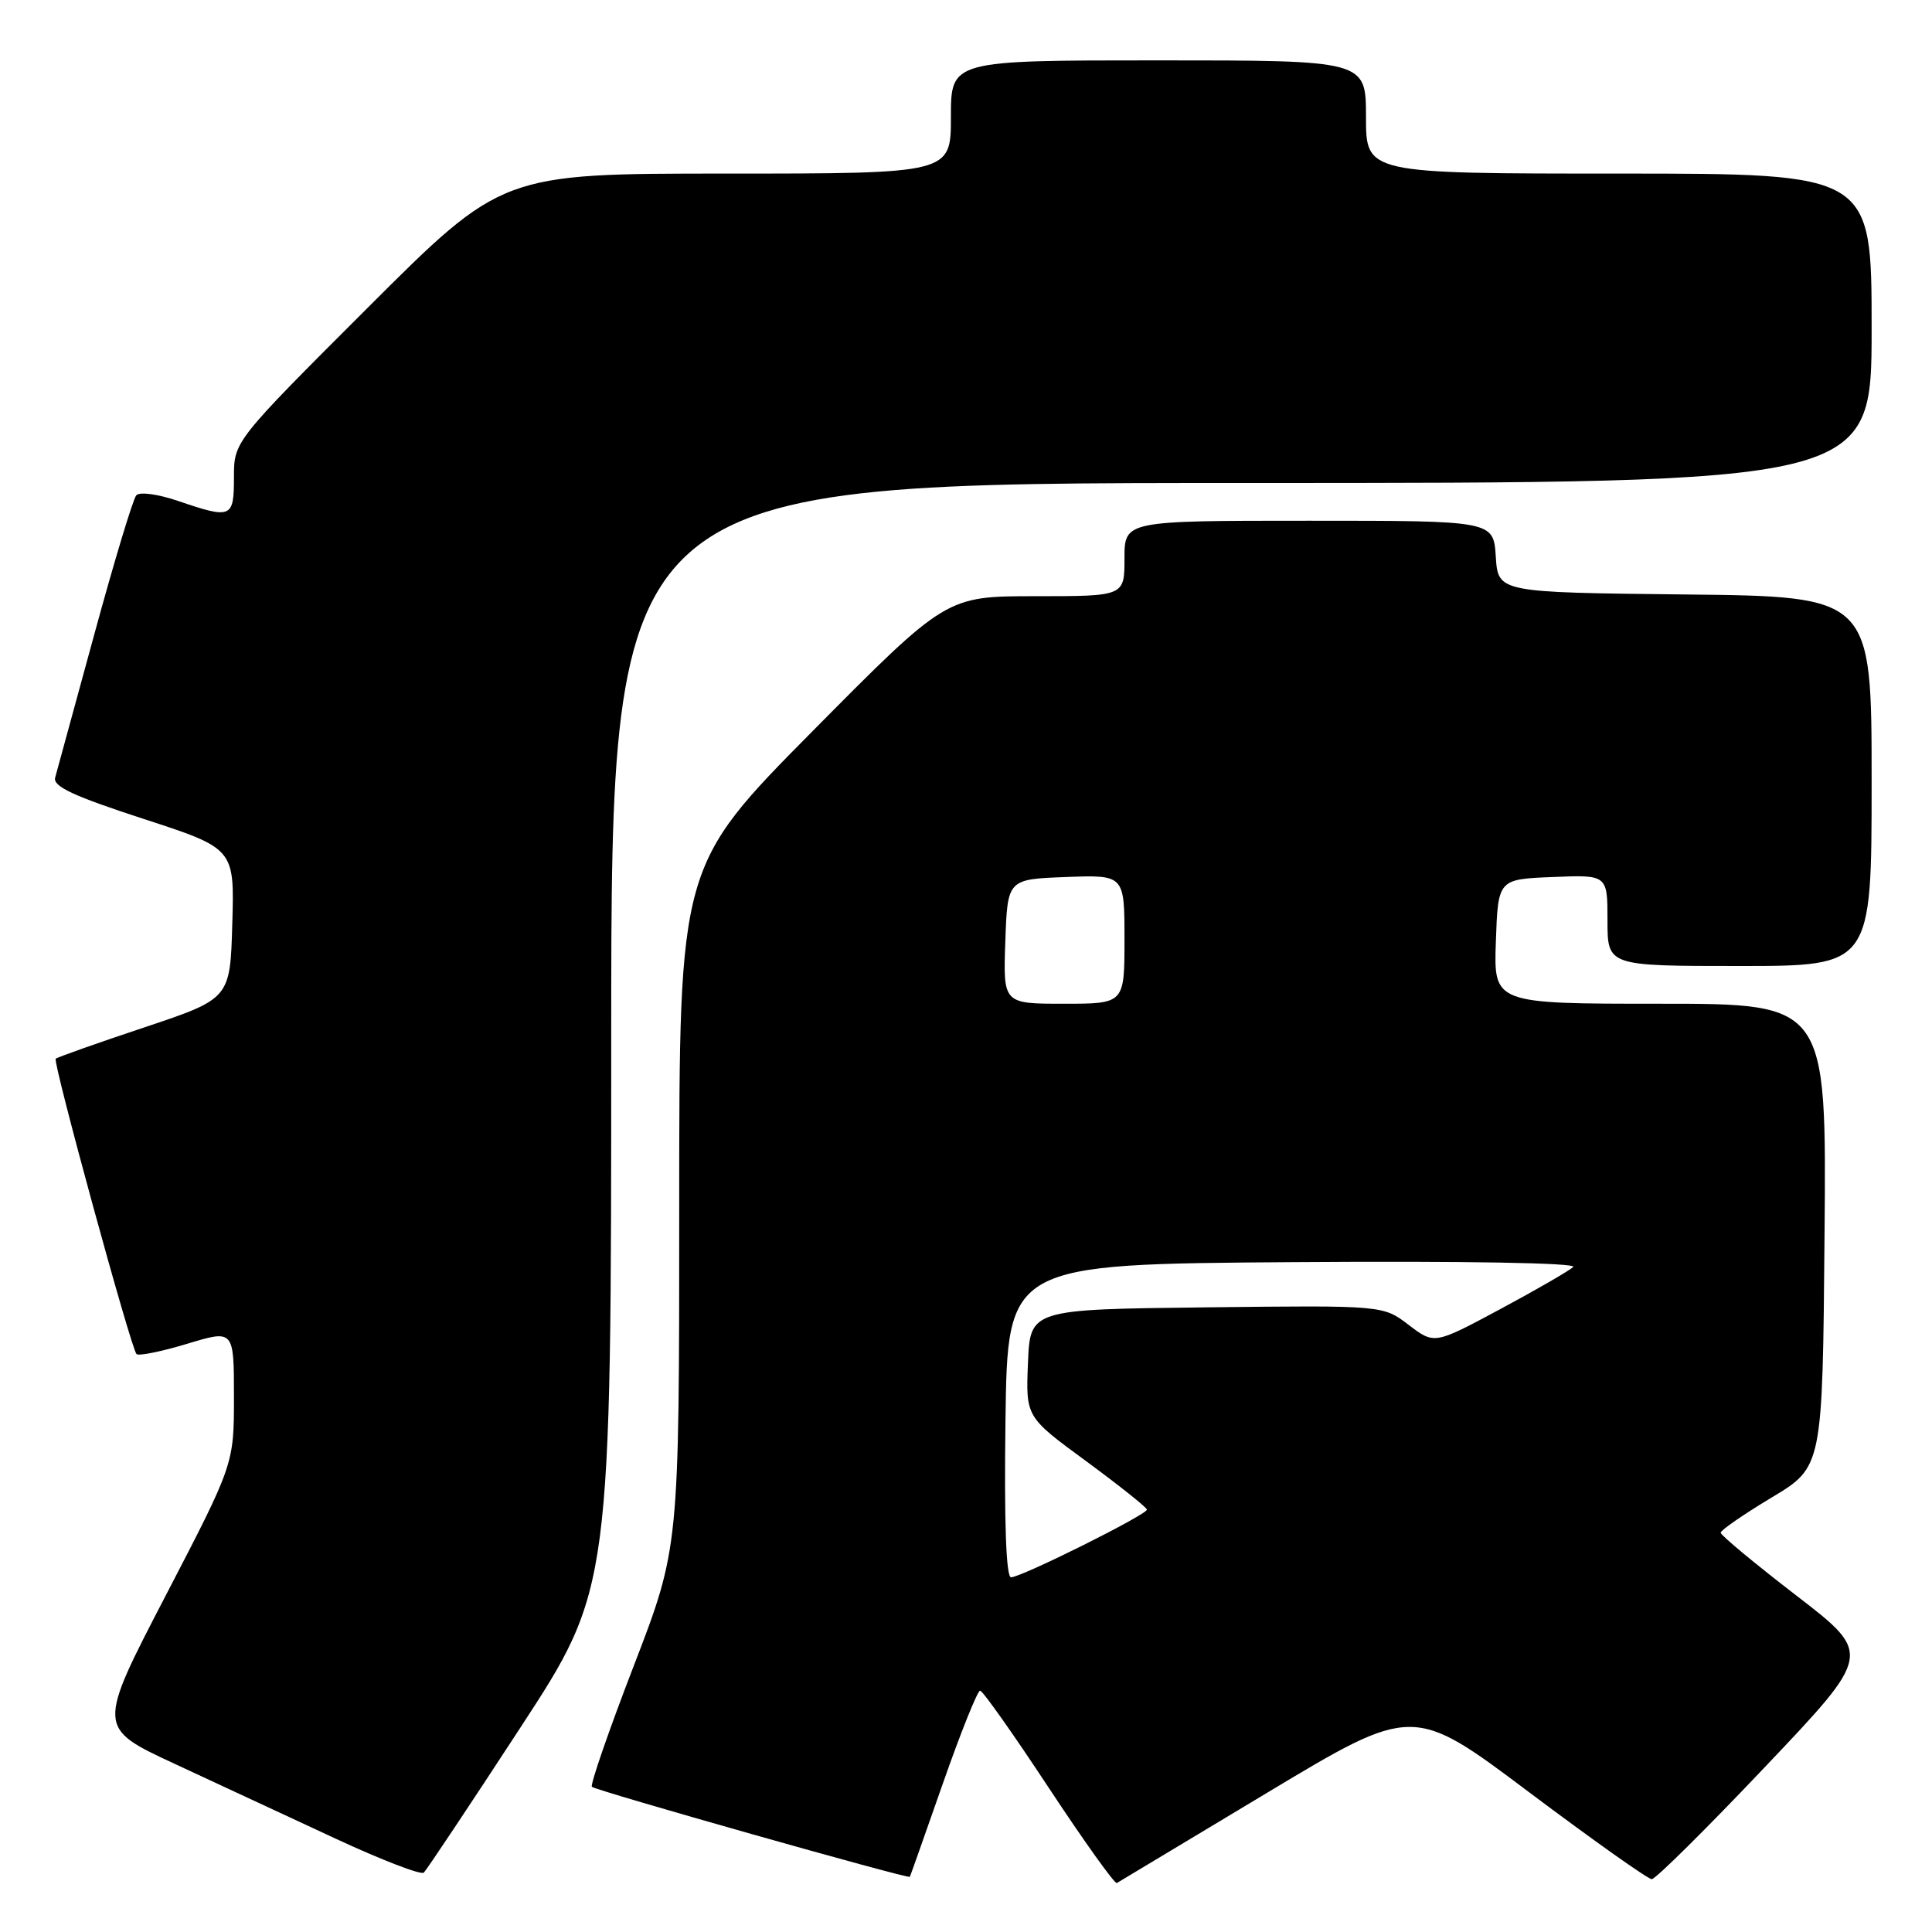<?xml version="1.0" encoding="UTF-8" standalone="no"?>
<!DOCTYPE svg PUBLIC "-//W3C//DTD SVG 1.1//EN" "http://www.w3.org/Graphics/SVG/1.1/DTD/svg11.dtd" >
<svg xmlns="http://www.w3.org/2000/svg" xmlns:xlink="http://www.w3.org/1999/xlink" version="1.1" viewBox="0 0 256 256">
 <g >
 <path fill="currentColor"
d=" M 167.87 237.57 C 187.24 225.93 187.24 225.93 202.60 237.47 C 211.05 243.81 218.37 249.00 218.87 249.00 C 219.36 249.00 226.14 242.29 233.92 234.08 C 248.08 219.16 248.08 219.16 238.04 211.43 C 232.52 207.18 228.00 203.43 228.00 203.09 C 228.00 202.76 231.04 200.66 234.75 198.43 C 241.50 194.38 241.50 194.38 241.76 163.69 C 242.03 133.00 242.03 133.00 219.97 133.00 C 197.92 133.00 197.92 133.00 198.21 124.75 C 198.50 116.50 198.50 116.50 205.75 116.21 C 213.00 115.91 213.00 115.91 213.00 121.96 C 213.00 128.00 213.00 128.00 230.50 128.00 C 248.00 128.00 248.00 128.00 248.00 103.52 C 248.00 79.03 248.00 79.03 223.25 78.77 C 198.50 78.50 198.50 78.50 198.20 73.75 C 197.89 69.00 197.89 69.00 173.45 69.00 C 149.00 69.00 149.00 69.00 149.00 74.00 C 149.00 79.00 149.00 79.00 137.19 79.00 C 125.38 79.00 125.38 79.00 107.69 96.86 C 90.00 114.73 90.00 114.73 90.00 159.91 C 90.00 205.09 90.00 205.09 83.99 220.70 C 80.68 229.28 78.18 236.51 78.43 236.76 C 78.92 237.26 120.39 249.00 120.56 248.69 C 120.62 248.59 122.60 242.99 124.96 236.25 C 127.32 229.51 129.53 224.01 129.87 224.02 C 130.22 224.03 134.32 229.84 138.99 236.93 C 143.67 244.02 147.72 249.68 147.99 249.51 C 148.27 249.35 157.22 243.97 167.87 237.57 Z  M 68.90 229.00 C 80.99 210.50 80.99 210.50 80.99 137.25 C 81.00 64.00 81.00 64.00 164.50 64.00 C 248.00 64.00 248.00 64.00 248.00 43.50 C 248.00 23.00 248.00 23.00 214.50 23.00 C 181.00 23.00 181.00 23.00 181.00 15.50 C 181.00 8.00 181.00 8.00 153.50 8.00 C 126.00 8.00 126.00 8.00 126.00 15.50 C 126.00 23.00 126.00 23.00 96.26 23.00 C 66.52 23.00 66.52 23.00 48.76 40.74 C 31.00 58.48 31.00 58.48 31.00 63.24 C 31.00 68.66 30.68 68.79 23.60 66.38 C 20.94 65.47 18.50 65.14 18.06 65.63 C 17.63 66.11 15.13 74.38 12.51 84.00 C 9.89 93.62 7.55 102.19 7.31 103.03 C 6.98 104.20 9.70 105.47 18.97 108.49 C 31.07 112.43 31.07 112.43 30.78 122.38 C 30.50 132.33 30.50 132.33 19.11 136.14 C 12.84 138.23 7.57 140.10 7.38 140.29 C 6.97 140.70 17.36 178.70 18.09 179.42 C 18.37 179.70 21.39 179.09 24.80 178.06 C 31.00 176.18 31.00 176.18 31.00 185.10 C 31.00 194.01 31.00 194.01 21.93 211.47 C 12.86 228.94 12.86 228.94 23.15 233.72 C 28.82 236.35 38.41 240.81 44.47 243.63 C 50.54 246.45 55.80 248.48 56.16 248.13 C 56.52 247.78 62.26 239.18 68.90 229.00 Z  M 133.23 188.25 C 133.50 167.50 133.50 167.50 171.46 167.24 C 194.22 167.08 209.04 167.34 208.46 167.88 C 207.93 168.38 203.58 170.90 198.78 173.47 C 190.06 178.15 190.06 178.15 186.66 175.56 C 183.26 172.96 183.26 172.96 159.88 173.23 C 136.50 173.50 136.50 173.50 136.21 180.62 C 135.92 187.75 135.92 187.75 143.93 193.62 C 148.33 196.86 151.95 199.74 151.97 200.03 C 152.01 200.69 135.33 209.00 133.97 209.00 C 133.31 209.00 133.05 201.67 133.23 188.25 Z  M 133.21 124.75 C 133.50 116.50 133.50 116.50 141.25 116.21 C 149.00 115.92 149.00 115.92 149.00 124.46 C 149.00 133.00 149.00 133.00 140.96 133.00 C 132.92 133.00 132.92 133.00 133.21 124.75 Z "/>
</g>
</svg>